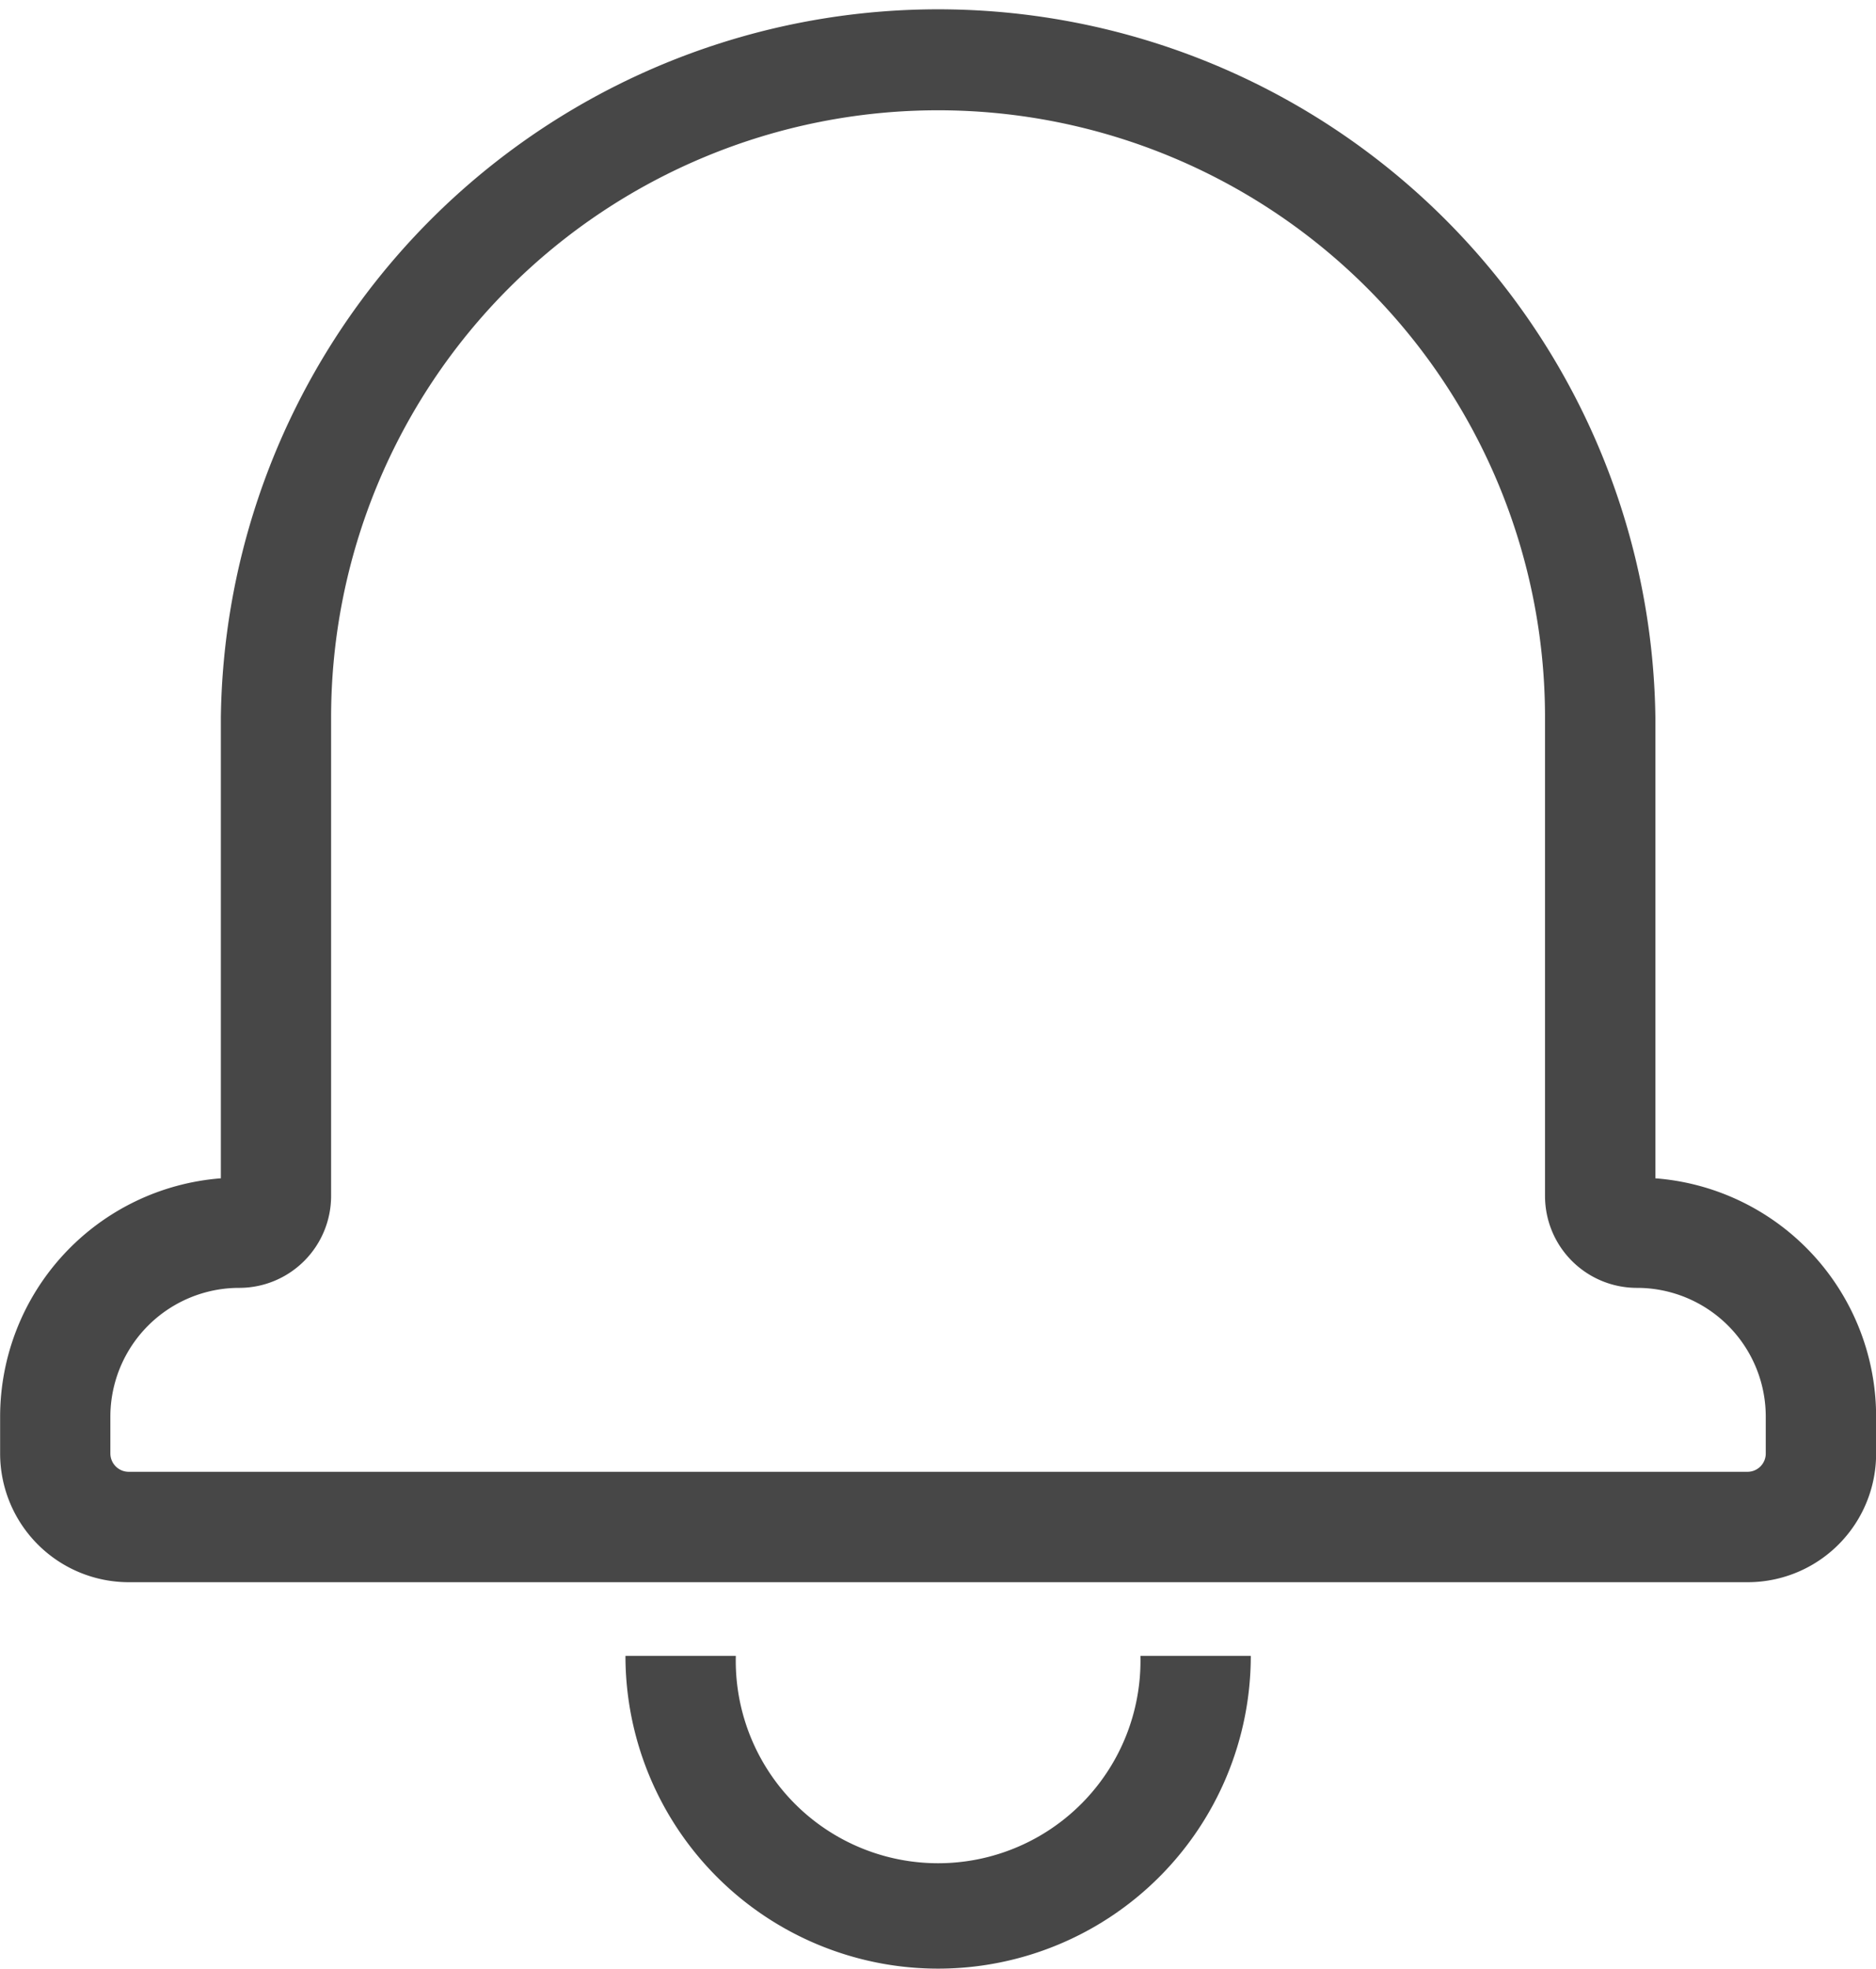 <svg xmlns="http://www.w3.org/2000/svg" viewBox="0 0 15.519 16.28">
  <defs>
    <style>
      .cls-1 {
        fill: #474747;
      }
    </style>
  </defs>
  <g id="noun_notification_1594284" transform="translate(-382.803 -150.988)">
    <g id="Group_319" data-name="Group 319" transform="translate(382.804 150.988)">
      <g id="Group_318" data-name="Group 318">
        <path id="Path_546" data-name="Path 546" class="cls-1" d="M29.673,36.943h.913a1.674,1.674,0,1,0,3.347,0h.913a2.586,2.586,0,0,1-5.173,0Zm10.346-1.978v.305a1.063,1.063,0,0,1-1.065,1.064H25.565A1.065,1.065,0,0,1,24.5,35.27v-.305a1.979,1.979,0,0,1,1.826-1.971v-3.81a5.934,5.934,0,0,1,11.867,0v3.81A1.977,1.977,0,0,1,40.019,34.965ZM38.038,33.9a.76.76,0,0,1-.758-.759V29.183a5.021,5.021,0,0,0-10.042,0v3.958a.76.76,0,0,1-.758.759,1.066,1.066,0,0,0-1.068,1.064v.305a.152.152,0,0,0,.153.152H38.953a.151.151,0,0,0,.153-.152v-.305A1.065,1.065,0,0,0,38.038,33.9Z" transform="translate(-24.5 -23.25)"/>
      </g>
    </g>
  </g>
</svg>
